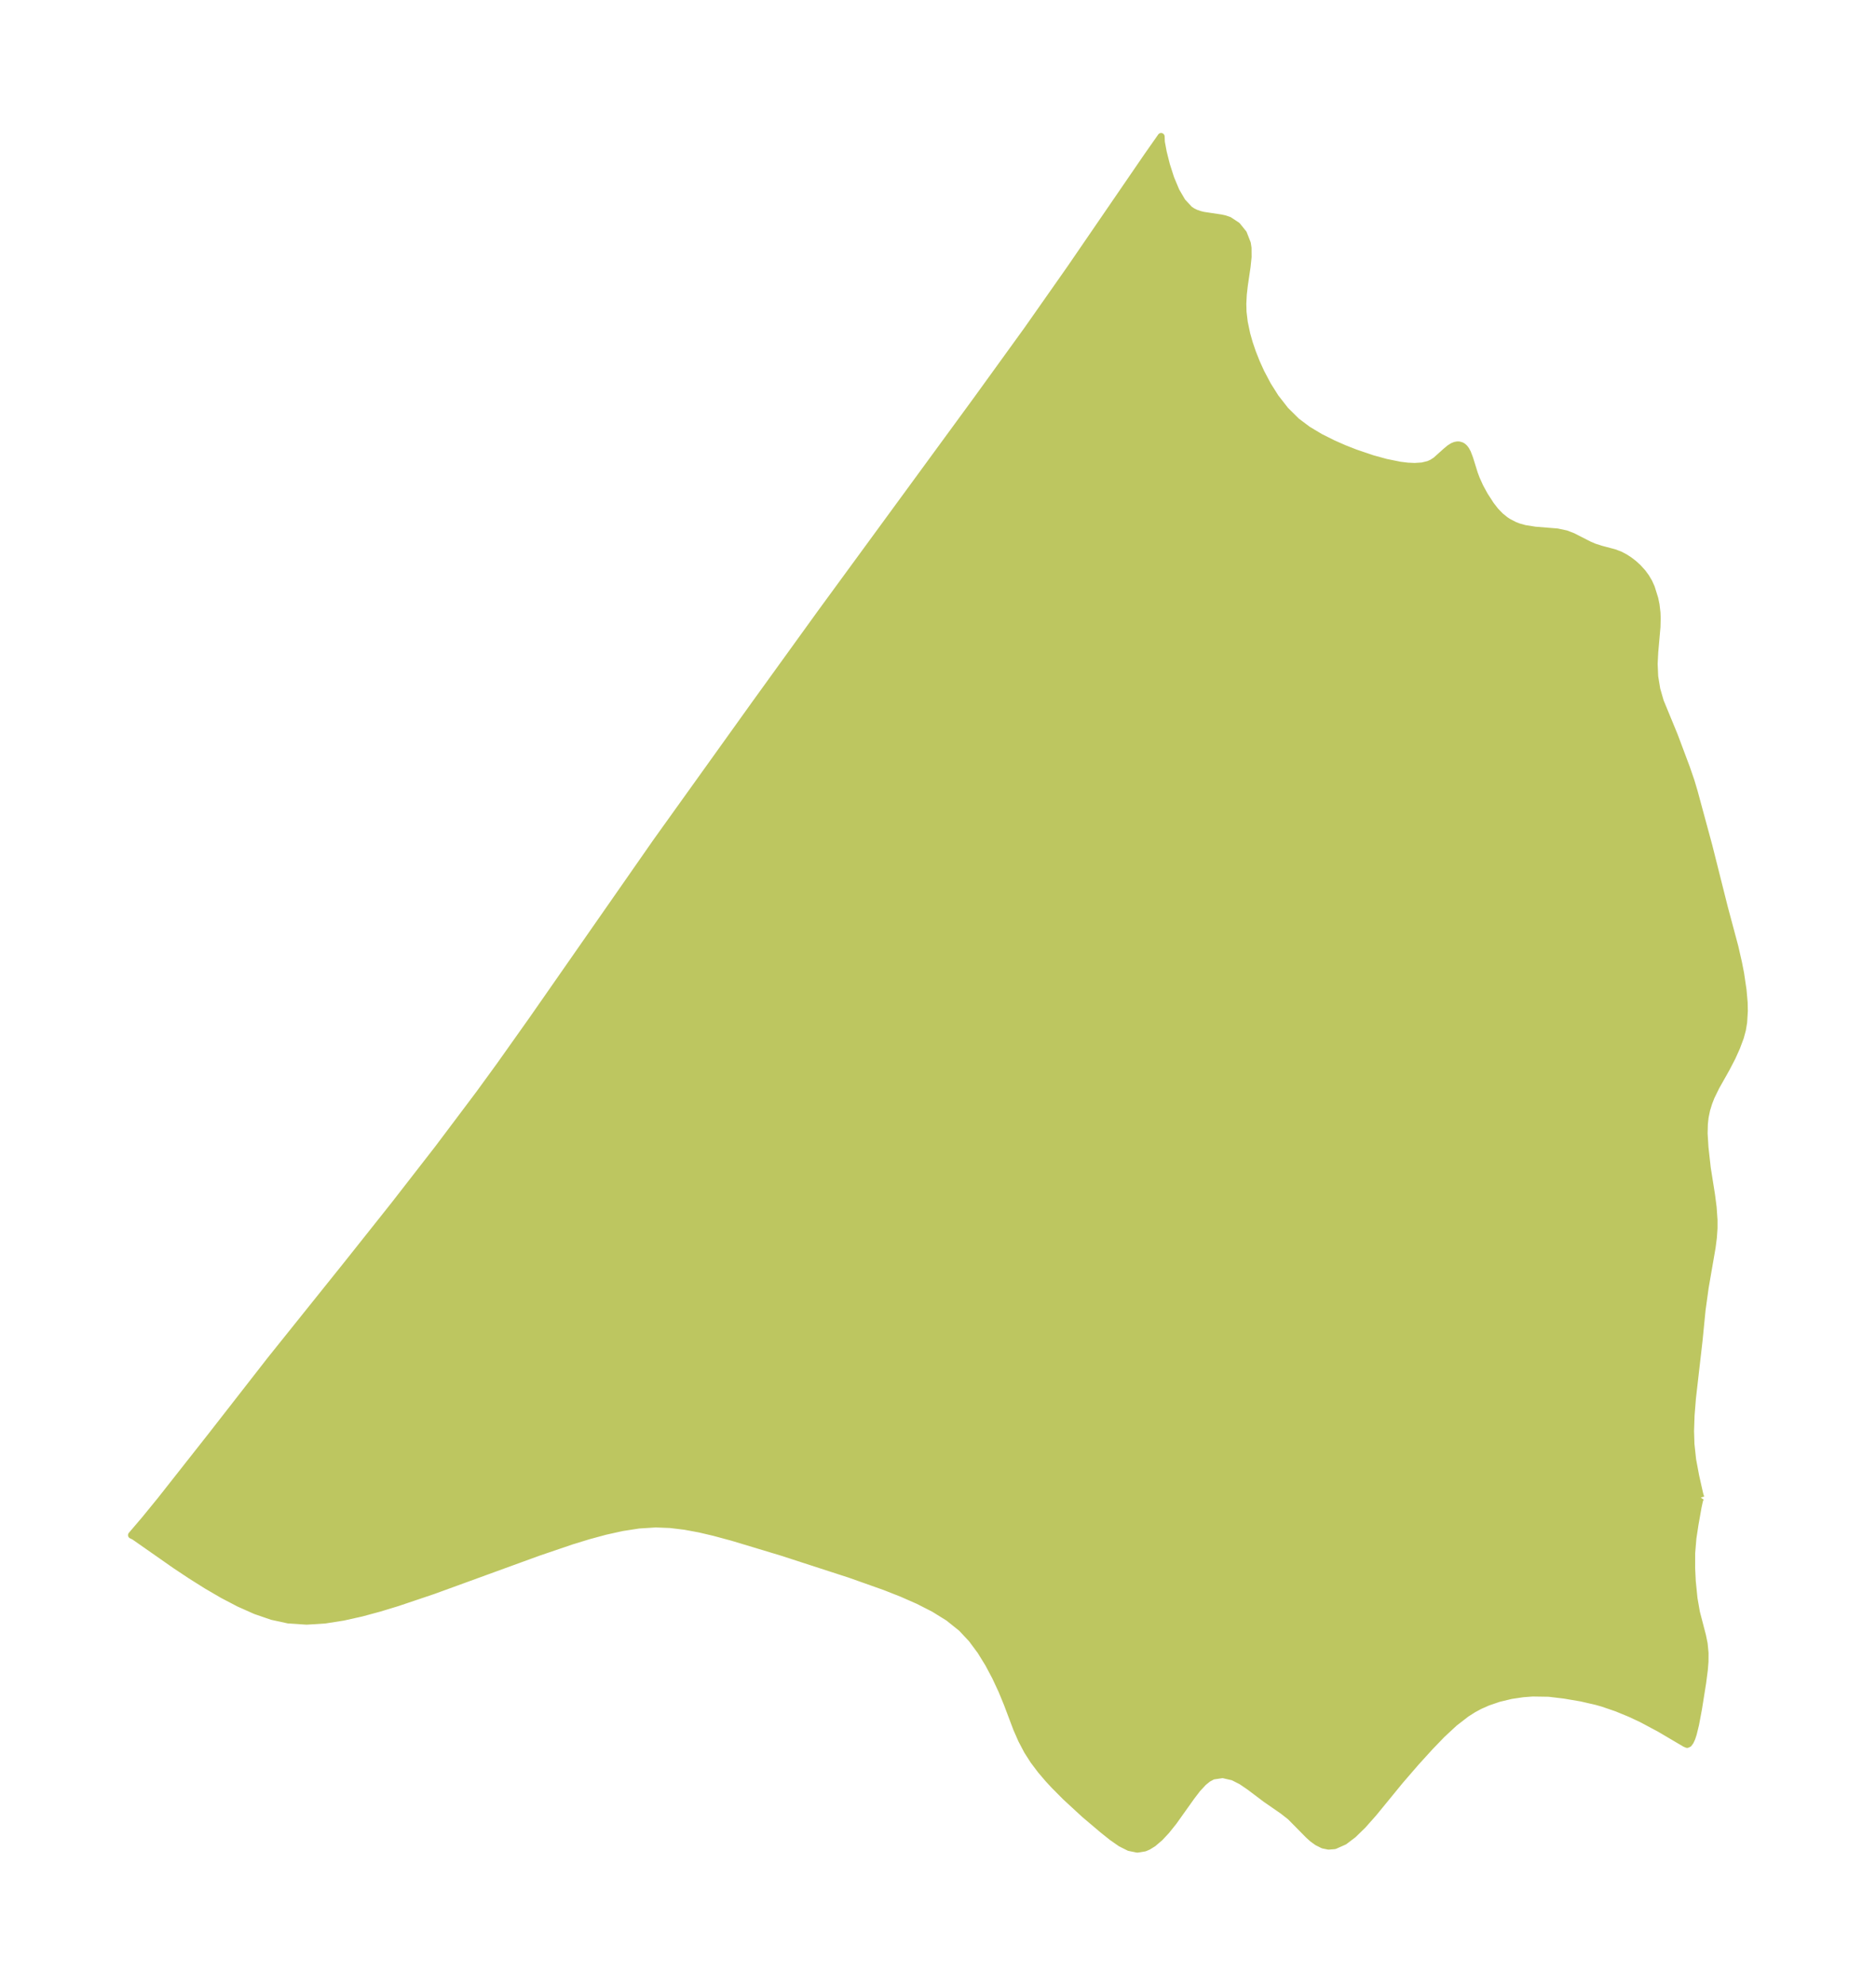 <?xml version="1.0" encoding="UTF-8"?>
<!DOCTYPE svg  PUBLIC '-//W3C//DTD SVG 1.1//EN'  'http://www.w3.org/Graphics/SVG/1.1/DTD/svg11.dtd'>
<svg width="265.07pt" height="280.51pt" version="1.1" viewBox="0 0 265.07 280.51" xmlns="http://www.w3.org/2000/svg" xmlns:xlink="http://www.w3.org/1999/xlink">
 <defs>
  <style type="text/css">*{stroke-linejoin: round; stroke-linecap: butt}</style>
 </defs>
 <g id="figure_1">
  <g id="patch_1">
   <path d="m0 280.51h265.07v-280.51h-265.07v280.51z" fill="none"/>
  </g>
  <g id="axes_1">
   <g id="PatchCollection_1">
    <defs>
     <path id="me7a54eeff4" d="m240.32-68.944-0.122 0.179-0.083 0.267-0.188 0.871-0.434 2.45-0.297 1.953-0.175 2.093-0.005 2.157 0.089 1.829 0.246 2.449 0.342 1.959 0.859 3.295 0.232 1.141 0.126 1.3-0.008 1.228-0.093 1.151-0.244 1.869-0.574 3.593-0.415 2.221-0.33 1.352-0.201 0.61-0.225 0.486-0.224 0.301-0.166 0.068-0.045 0.028-0.286-0.12-3.545-2.09-2.58-1.379-1.681-0.784-1.88-0.771-1.967-0.672-0.843-0.24-2.166-0.499-2.414-0.41-2.176-0.26-2.302-0.035-1.372 0.103-1.662 0.248-1.719 0.41-1.574 0.536-1.14 0.505-0.893 0.48-1.006 0.641-1.681 1.3-1.757 1.629-1.681 1.743-1.994 2.193-2.243 2.595-3.738 4.566-1.531 1.728-1.365 1.328-1.252 0.949-1.366 0.605-0.853 0.069-0.794-0.165-0.793-0.398-0.667-0.482-0.547-0.492-2.585-2.618-1.092-0.856-2.343-1.616-2.346-1.769-1.153-0.783-1.163-0.592-1.467-0.337-1.398 0.208-0.692 0.37-0.653 0.529-0.854 0.924-0.834 1.089-2.53 3.553-1.008 1.257-0.915 0.981-0.943 0.804-0.698 0.434-0.507 0.217-1.034 0.169-1.157-0.236-1.179-0.593-1.219-0.85-1.28-1.021-2.623-2.219-2.667-2.459-1.62-1.631-0.845-0.913-1.056-1.241-0.999-1.327-0.889-1.386-0.817-1.557-0.701-1.6-1.331-3.522-0.759-1.848-0.889-1.904-0.994-1.875-1.115-1.808-1.26-1.697-1.44-1.536-1.849-1.48-2.056-1.275-2.207-1.125-2.316-1.018-2.392-0.942-4.924-1.746-9.675-3.139-6.95-2.096-2.611-0.704-2.054-0.48-2.06-0.381-2.064-0.25-2.066-0.081-2.366 0.151-2.368 0.365-2.369 0.525-2.371 0.642-2.373 0.727-4.752 1.616-14.795 5.389-5.068 1.709-2.551 0.777-2.562 0.693-2.571 0.573-2.577 0.403-2.579 0.164-2.572-0.166-2.331-0.506-2.323-0.8-2.319-1.032-2.313-1.21-2.296-1.339-2.256-1.421-2.177-1.448-5.797-4.055-0.363-0.17 1.863-2.184 2.27-2.782 7.111-9.026 8.4-10.776 10.818-13.492 6.633-8.346 6.234-8.022 5.797-7.707 2.947-4.049 4.535-6.396 17.551-25.179 13.888-19.383 9.345-12.941 22.085-30.177 7.108-9.83 6.036-8.6 10.926-15.937 1.924-2.744 0.03 0.781 0.272 1.458 0.454 1.799 0.605 1.883 0.743 1.773 0.88 1.507 1.028 1.102 0.417 0.279 0.445 0.22 0.571 0.201 0.532 0.131 2.504 0.377 0.498 0.108 0.625 0.214 1.123 0.74 0.898 1.11 0.553 1.409 0.098 0.647 0.009 1.271-0.141 1.367-0.393 2.668-0.142 1.258-0.067 1.299 0.029 1.176 0.174 1.457 0.353 1.673 0.368 1.296 0.441 1.296 0.561 1.418 0.635 1.399 0.963 1.823 1.098 1.736 1.384 1.775 1.583 1.571 1.616 1.211 1.749 1.043 1.85 0.924 1.546 0.678 1.558 0.612 2.406 0.815 1.93 0.53 1.978 0.399 1.065 0.13 0.996 0.046 1.062-0.07 0.918-0.222 0.504-0.231 0.529-0.347 1.421-1.275 0.526-0.436 0.421-0.265 0.337-0.138 0.317-0.058 0.236 0.006 0.342 0.099 0.209 0.127 0.221 0.207 0.189 0.251 0.232 0.424 0.306 0.807 0.662 2.128 0.276 0.736 0.505 1.123 0.646 1.19 0.891 1.375 0.654 0.844 0.701 0.726 0.694 0.561 0.417 0.275 0.835 0.439 0.644 0.253 0.869 0.24 1.475 0.233 3.108 0.251 1.257 0.269 0.953 0.368 2.345 1.197 0.669 0.285 0.987 0.315 1.832 0.486 0.818 0.306 0.74 0.392 0.584 0.383 0.602 0.462 0.608 0.551 0.644 0.708 0.482 0.656 0.424 0.715 0.345 0.766 0.487 1.56 0.178 0.86 0.133 1.119 0.028 0.776-0.03 1.236-0.317 3.58-0.081 1.636 0.076 1.79 0.298 1.816 0.497 1.717 1.997 4.849 1.706 4.552 0.638 1.854 0.453 1.522 2.071 7.641 2.182 8.679 1.487 5.559 0.513 2.253 0.292 1.484 0.347 2.339 0.158 1.767 0.028 1.201-0.098 1.609-0.18 1.077-0.286 1.05-0.525 1.408-0.636 1.414-0.822 1.583-1.464 2.598-0.681 1.397-0.338 0.873-0.297 0.966-0.215 1.044-0.104 0.931-0.038 1.36 0.122 1.984 0.324 2.9 0.605 3.823 0.223 1.726 0.126 1.78-0.001 1.208-0.087 1.269-0.181 1.403-0.979 5.66-0.438 3.171-0.425 4.306-0.937 8.169-0.194 2.421-0.074 2.217 0.056 1.851 0.238 2.213 0.439 2.337 0.577 2.562 0.141 0.444" stroke="#bdc660"/>
    </defs>
    <g clip-path="url(#pc7872de12f)">
     <use y="280.512" fill="#bdc660" stroke="#bdc660" xlink:href="#me7a54eeff4"/>
    </g>
   </g>
  </g>
 </g>
 <defs>
  <clipPath id="pc7872de12f">
   <rect x="7.2" y="7.2" width="250.67" height="266.11"/>
  </clipPath>
 </defs>
</svg>
